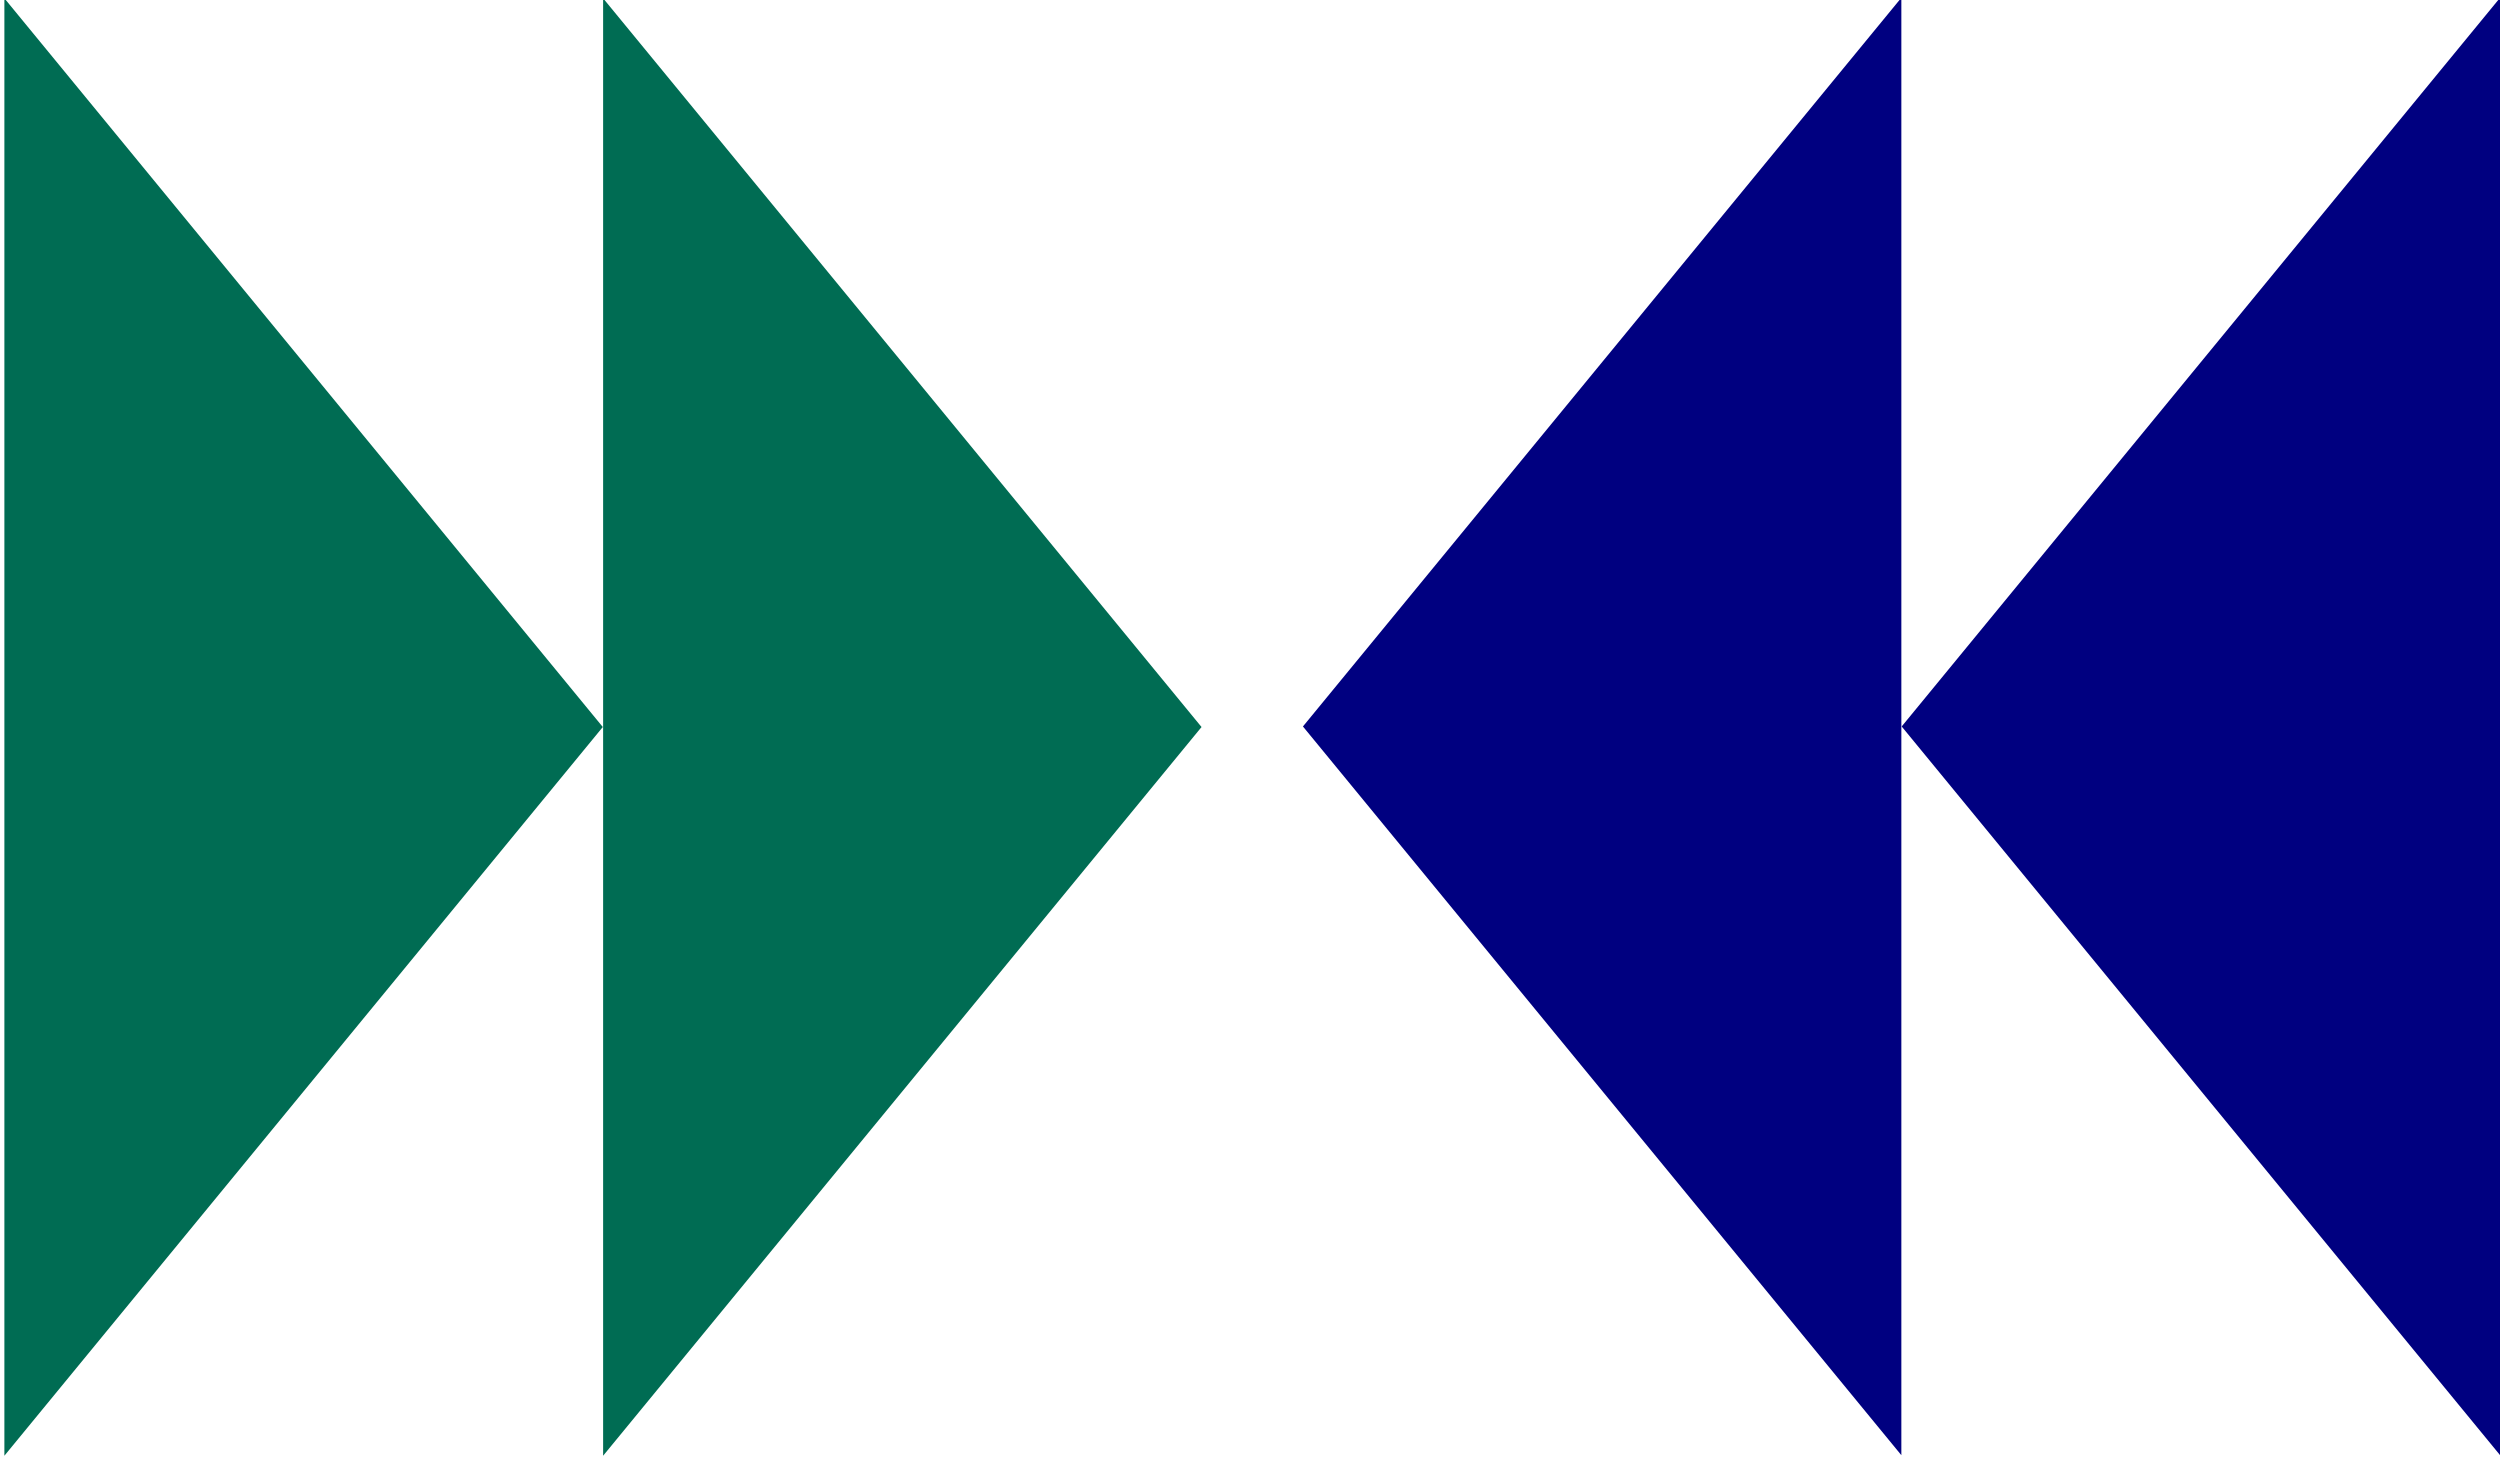 <?xml version="1.0" encoding="UTF-8" standalone="no"?>
<!-- Created with Inkscape (http://www.inkscape.org/) -->

<svg
   xmlns:dc="http://purl.org/dc/elements/1.1/"
   xmlns:cc="http://creativecommons.org/ns#"
   xmlns:rdf="http://www.w3.org/1999/02/22-rdf-syntax-ns#"
   xmlns:svg="http://www.w3.org/2000/svg"
   xmlns="http://www.w3.org/2000/svg"
   xmlns:sodipodi="http://sodipodi.sourceforge.net/DTD/sodipodi-0.dtd"
   xmlns:inkscape="http://www.inkscape.org/namespaces/inkscape"
   version="1.1"
   width="170.079"
   height="99.213"
   id="svg2"
   inkscape:version="0.48.4 r9939"
   sodipodi:docname="chevrons_bleus-verts.svg">
  <sodipodi:namedview
     pagecolor="#ffffff"
     bordercolor="#666666"
     borderopacity="1"
     objecttolerance="10"
     gridtolerance="10"
     guidetolerance="10"
     inkscape:pageopacity="0"
     inkscape:pageshadow="2"
     inkscape:window-width="1366"
     inkscape:window-height="710"
     id="namedview13"
     showgrid="false"
     inkscape:zoom="9.3603706"
     inkscape:cx="150.50709"
     inkscape:cy="9.8822816"
     inkscape:window-x="0"
     inkscape:window-y="25"
     inkscape:window-maximized="1"
     inkscape:current-layer="svg2" />
  <defs
     id="defs4">
    <inkscape:path-effect
       effect="skeletal"
       id="path-effect3048" />
    <inkscape:path-effect
       effect="skeletal"
       id="path-effect3044" />
    <inkscape:path-effect
       effect="skeletal"
       id="path-effect3040" />
    <inkscape:path-effect
       effect="skeletal"
       id="path-effect3048-3" />
  </defs>
  <path
     d="m 170.085,-0.154 0,99.153 -40.711,-49.576 z"
     id="path3046"
     style="fill:#000080;fill-rule:evenodd;stroke:none"
     inkscape:connector-curvature="0" />
  <path
     d="m 129.352,-0.154 0,99.153 L 88.641,49.423 z"
     id="path3046-7"
     style="fill:#000080;fill-rule:evenodd;stroke:none"
     inkscape:connector-curvature="0" />
  <path
     d="m 0.298,-0.116 0,99.153 L 41.009,49.46 z"
     id="path3046-71"
     style="fill:#006c53;fill-opacity:1;fill-rule:evenodd;stroke:none"
     inkscape:connector-curvature="0" />
  <path
     d="m 41.031,-0.116 0,99.153 40.711,-49.576 z"
     id="path3046-7-6"
     style="fill:#006c53;fill-opacity:1;fill-rule:evenodd;stroke:none"
     inkscape:connector-curvature="0" />
</svg>
